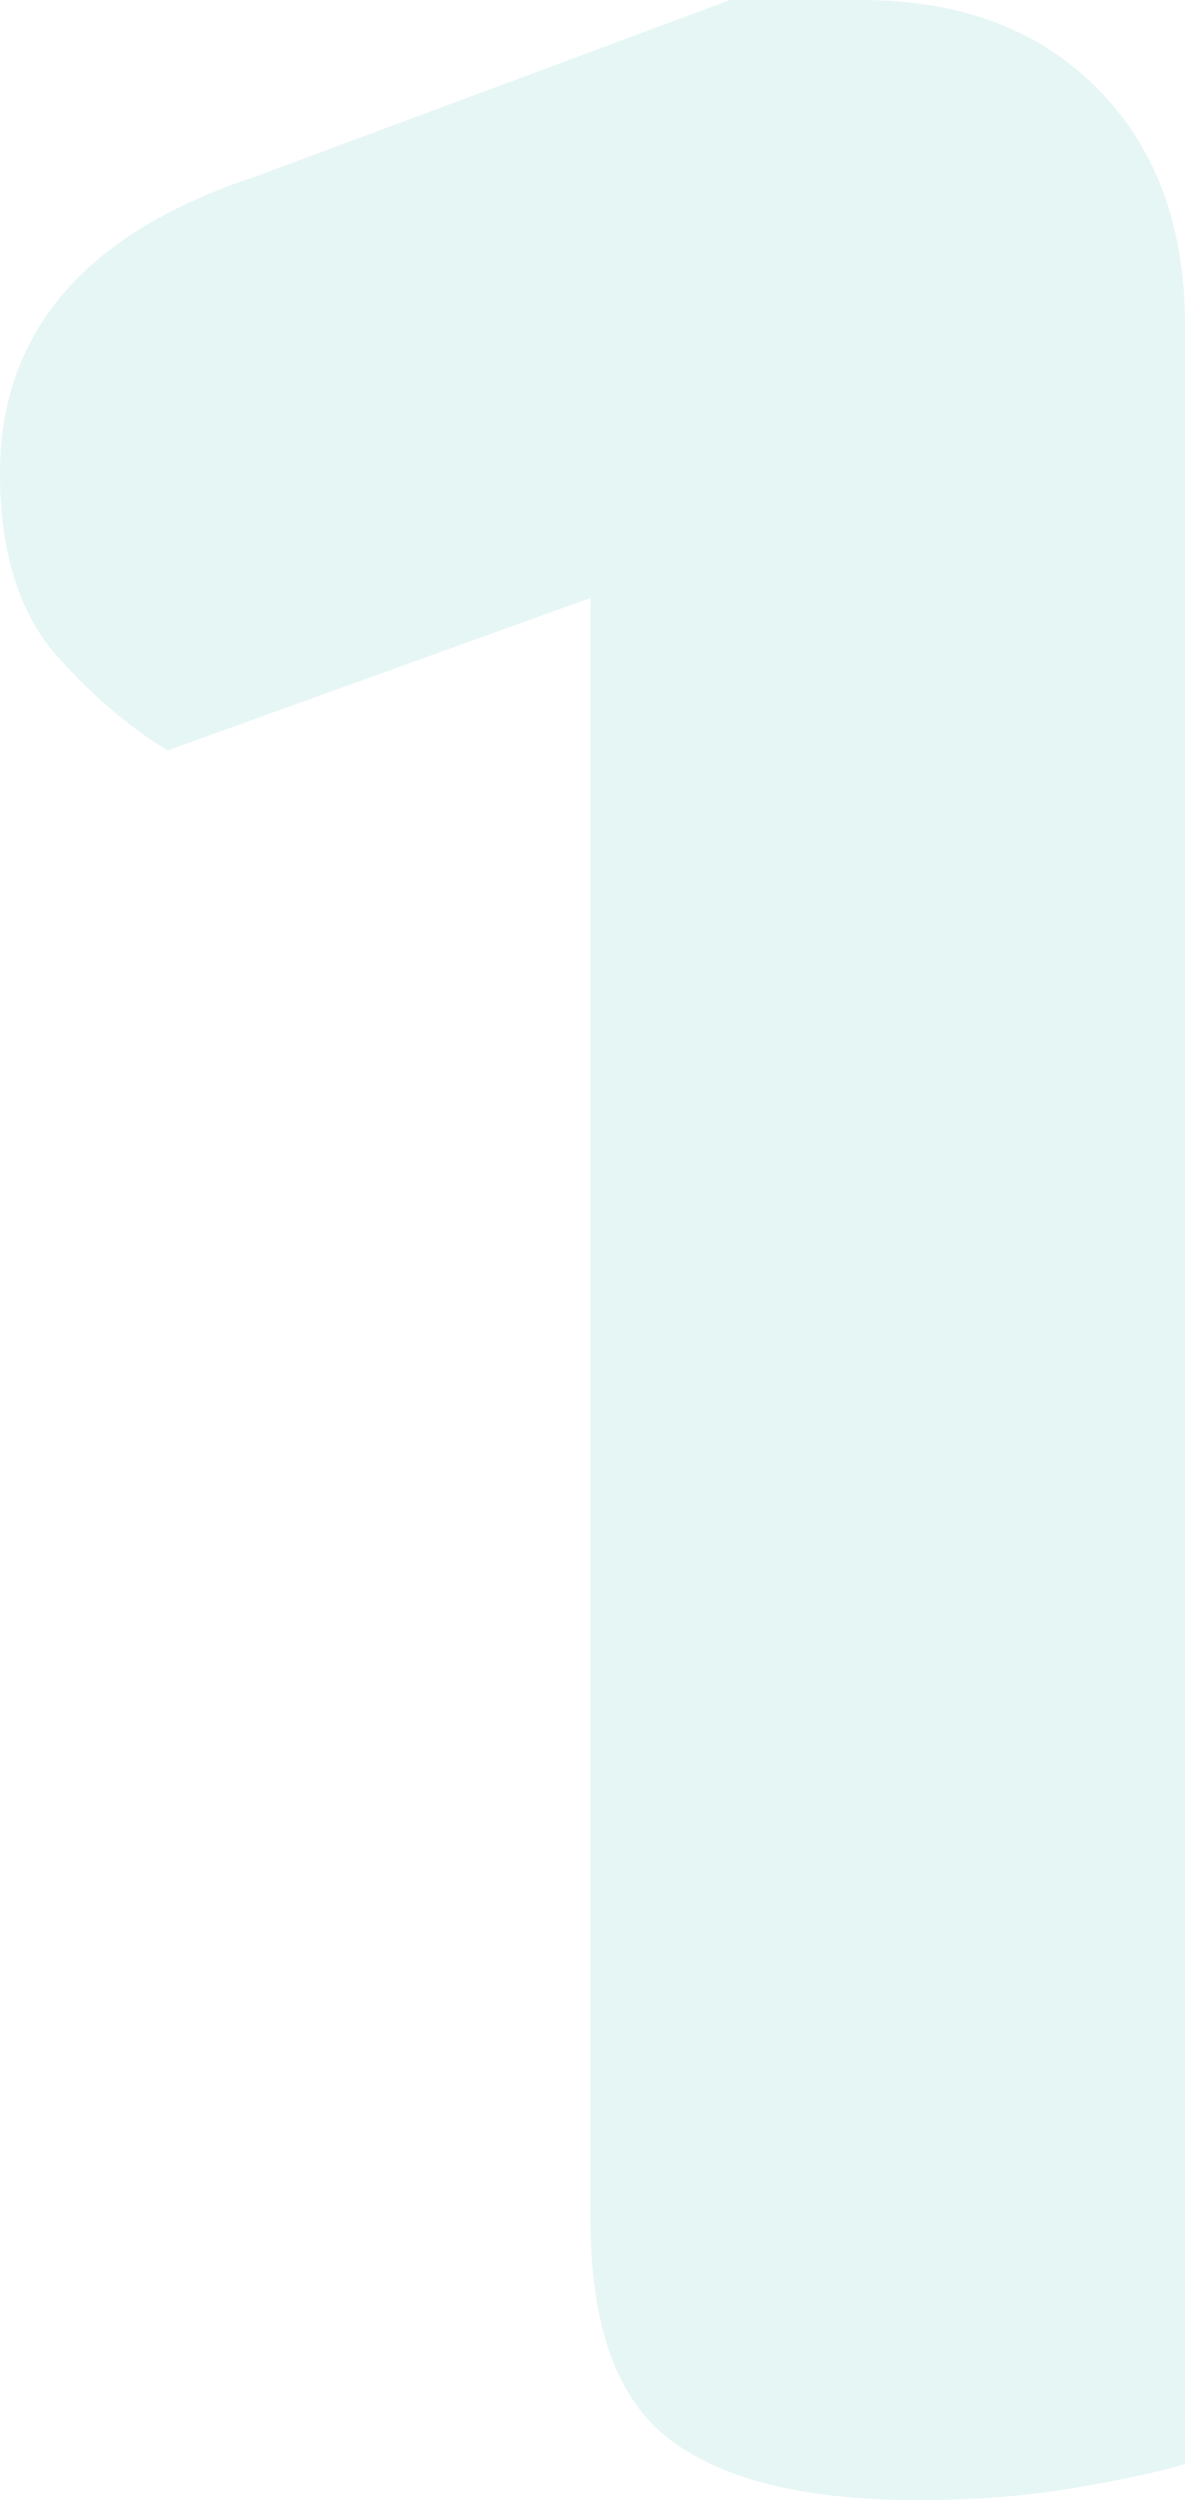 <svg width="74" height="156" viewBox="0 0 74 156" fill="none" xmlns="http://www.w3.org/2000/svg">
<path d="M74 115.685H36.875V37.31L10.465 46.825C7.973 45.323 5.565 43.236 3.239 40.565C1.08 37.894 0 34.221 0 29.547C0 20.7 5.315 14.523 15.946 11.018L45.596 0H53.818C59.964 0 64.864 1.836 68.519 5.509C72.173 9.181 74 14.106 74 20.282V115.685ZM36.875 87.891H74V153.746C72.339 154.247 70.013 154.748 67.024 155.249C64.034 155.75 60.795 156 57.306 156C50.33 156 45.181 154.748 41.859 152.244C38.536 149.74 36.875 145.149 36.875 138.472V87.891Z" fill="#00A39C" fill-opacity="0.1"/>
</svg>
